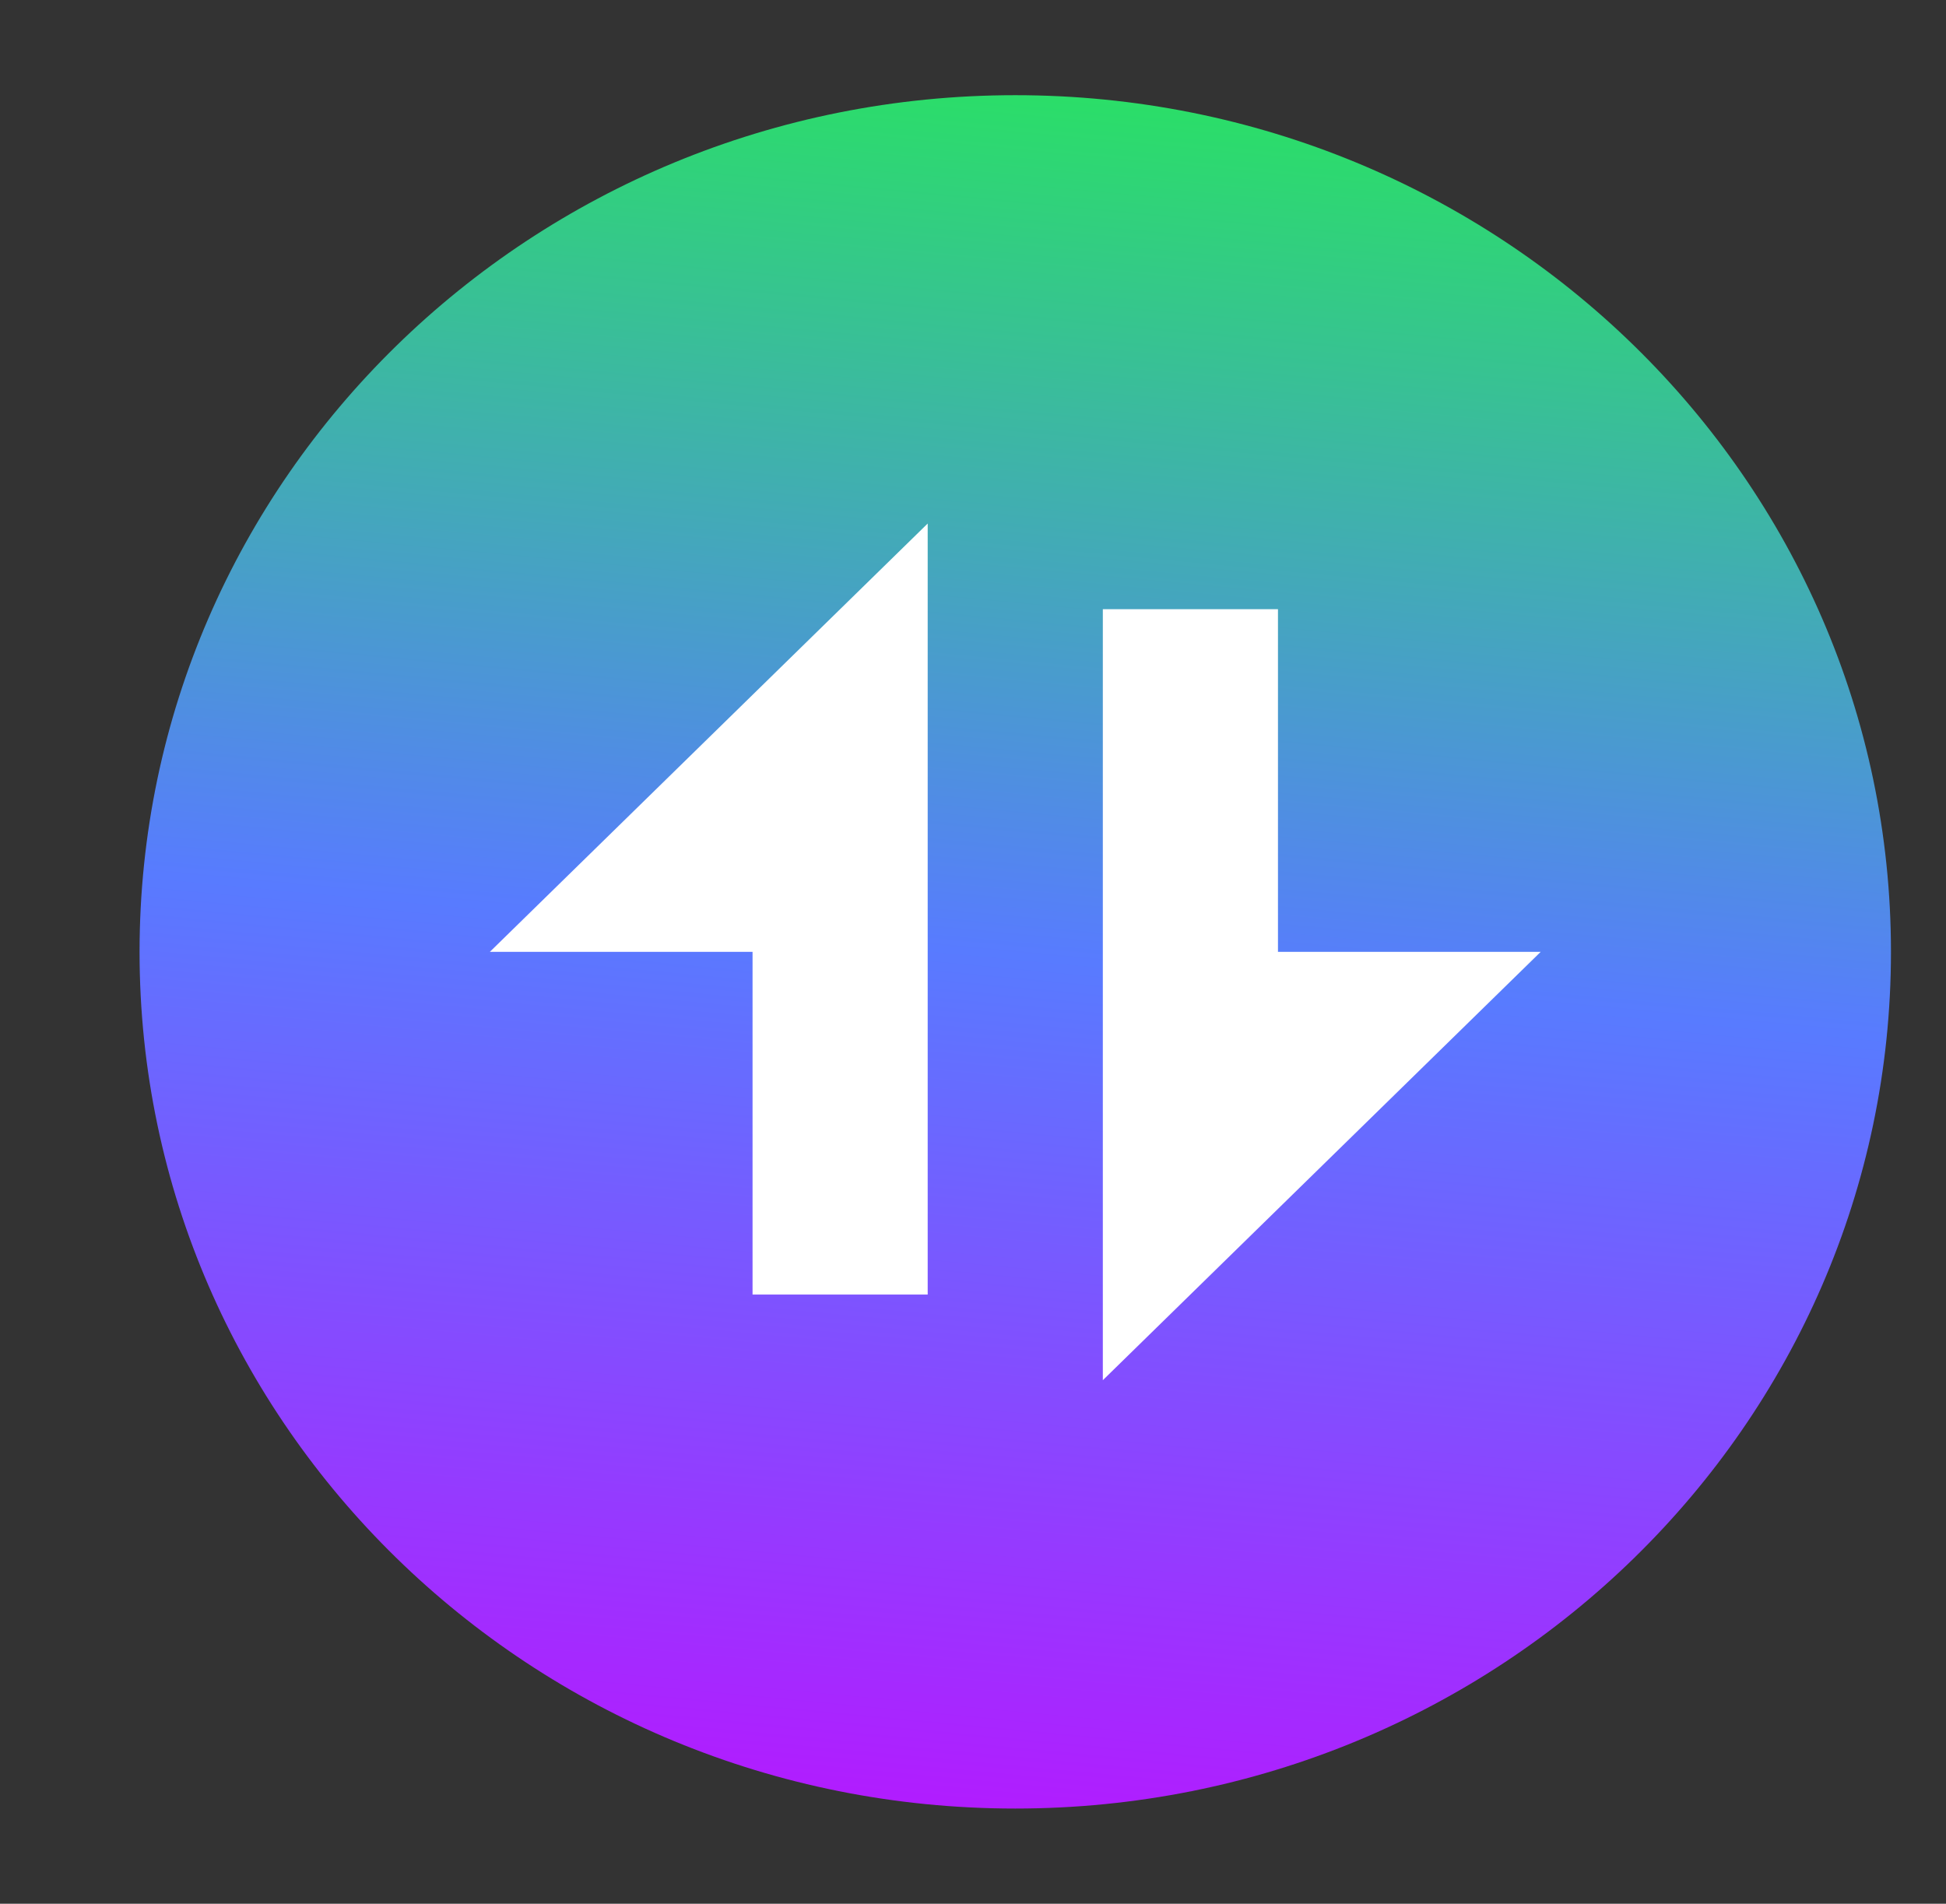 <svg width="46" height="45" viewBox="0 0 46 45" fill="none" xmlns="http://www.w3.org/2000/svg">
<rect x="0" y="0" width="46" height="45" fill="#333333" stroke="none"/>
<ellipse cx="22.999" cy="24.146" rx="15.333" ry="15.366" fill="white"/>
<path d="M3.299 22.5C3.299 11.316 12.567 2.25 23.999 2.25C35.432 2.25 44.699 11.316 44.699 22.5C44.699 33.684 35.432 42.75 23.999 42.75C12.567 42.75 3.299 33.684 3.299 22.5ZM30.209 22.5L30.209 14.4L26.069 14.4L26.069 32.625L36.419 22.5L30.209 22.5ZM21.929 12.375L11.579 22.5L17.789 22.5L17.789 30.6L21.929 30.6L21.929 12.375Z" fill="url(#paint0_linear_68_119)"/>
<defs>
<linearGradient id="paint0_linear_68_119" x1="42.347" y1="2.25" x2="38.308" y2="45.118" gradientUnits="userSpaceOnUse">
<stop stop-color="#27E65C"/>
<stop offset="0.51" stop-color="#587BFF"/>
<stop offset="1" stop-color="#B518FF"/>
</linearGradient>
</defs>
</svg>
